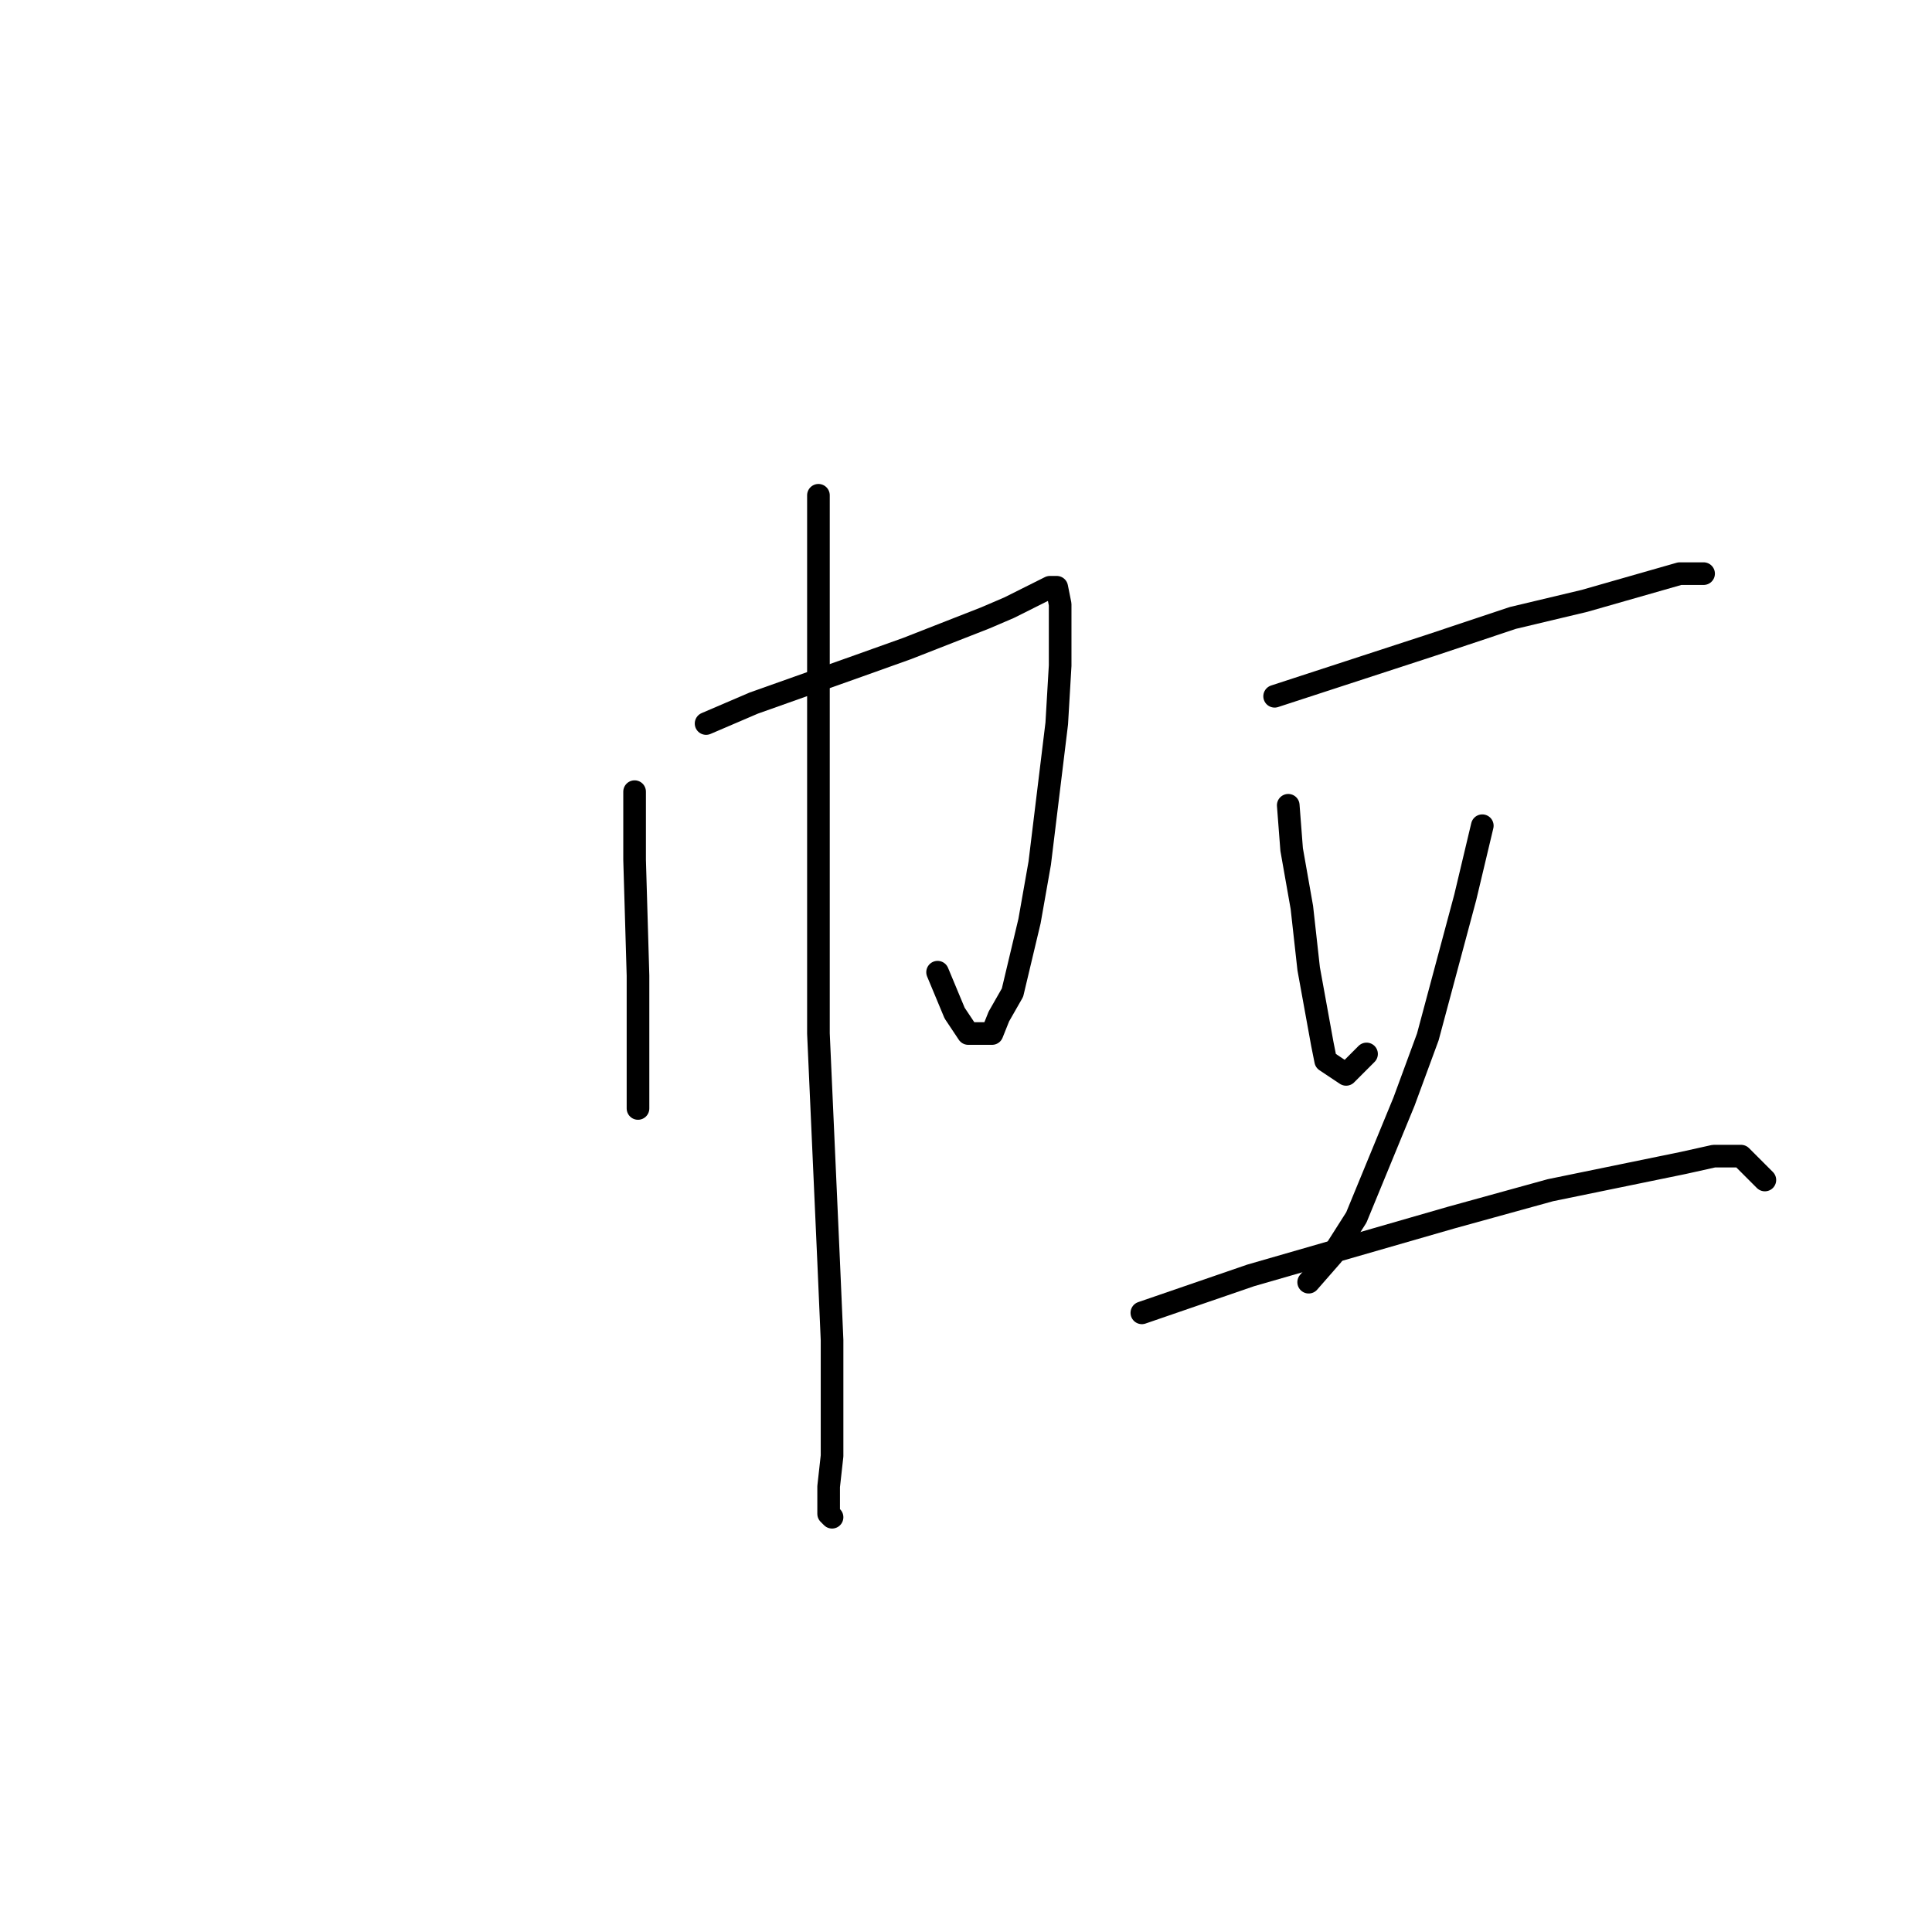 <?xml version="1.0" standalone="no"?>
    <svg width="256" height="256" xmlns="http://www.w3.org/2000/svg" version="1.1">
    <polyline stroke="black" stroke-width="3" stroke-linecap="round" fill="transparent" stroke-linejoin="round" points="84.087 104.898 84.087 113.925 84.538 129.272 84.538 135.591 84.538 140.557 84.538 146.876 84.538 146.876 " />
        <polyline stroke="black" stroke-width="3" stroke-linecap="round" fill="transparent" stroke-linejoin="round" points="93.56 95.87 99.876 93.162 113.86 88.197 120.176 85.94 130.551 81.877 133.709 80.523 136.415 79.169 139.122 77.815 140.024 77.815 140.475 80.072 140.475 88.197 140.024 95.87 137.769 114.377 136.415 122.05 134.16 131.529 132.355 134.689 131.453 136.945 128.295 136.945 126.491 134.237 124.235 128.821 124.235 128.821 " />
        <polyline stroke="black" stroke-width="3" stroke-linecap="round" fill="transparent" stroke-linejoin="round" points="108.447 65.628 108.447 95.419 108.447 115.731 108.447 136.945 109.8 167.188 110.251 177.569 110.251 192.916 109.8 196.979 109.8 200.59 110.251 201.041 110.251 201.041 " />
        <polyline stroke="black" stroke-width="3" stroke-linecap="round" fill="transparent" stroke-linejoin="round" points="168.895 92.259 189.645 85.488 200.472 81.877 209.945 79.621 222.576 76.01 225.734 76.01 225.734 76.01 " />
        <polyline stroke="black" stroke-width="3" stroke-linecap="round" fill="transparent" stroke-linejoin="round" points="170.699 106.703 171.15 112.571 172.504 120.245 173.406 128.369 175.21 138.3 175.661 140.557 178.368 142.362 181.074 139.654 181.074 139.654 " />
        <polyline stroke="black" stroke-width="3" stroke-linecap="round" fill="transparent" stroke-linejoin="round" points="196.412 109.411 194.156 118.89 189.194 137.397 186.037 145.973 179.721 161.32 176.563 166.285 173.406 169.896 173.406 169.896 " />
        <polyline stroke="black" stroke-width="3" stroke-linecap="round" fill="transparent" stroke-linejoin="round" points="151.302 173.958 165.737 168.993 192.352 161.32 205.434 157.709 223.027 154.098 227.087 153.195 230.696 153.195 233.854 156.355 233.854 156.355 " />
        </svg>